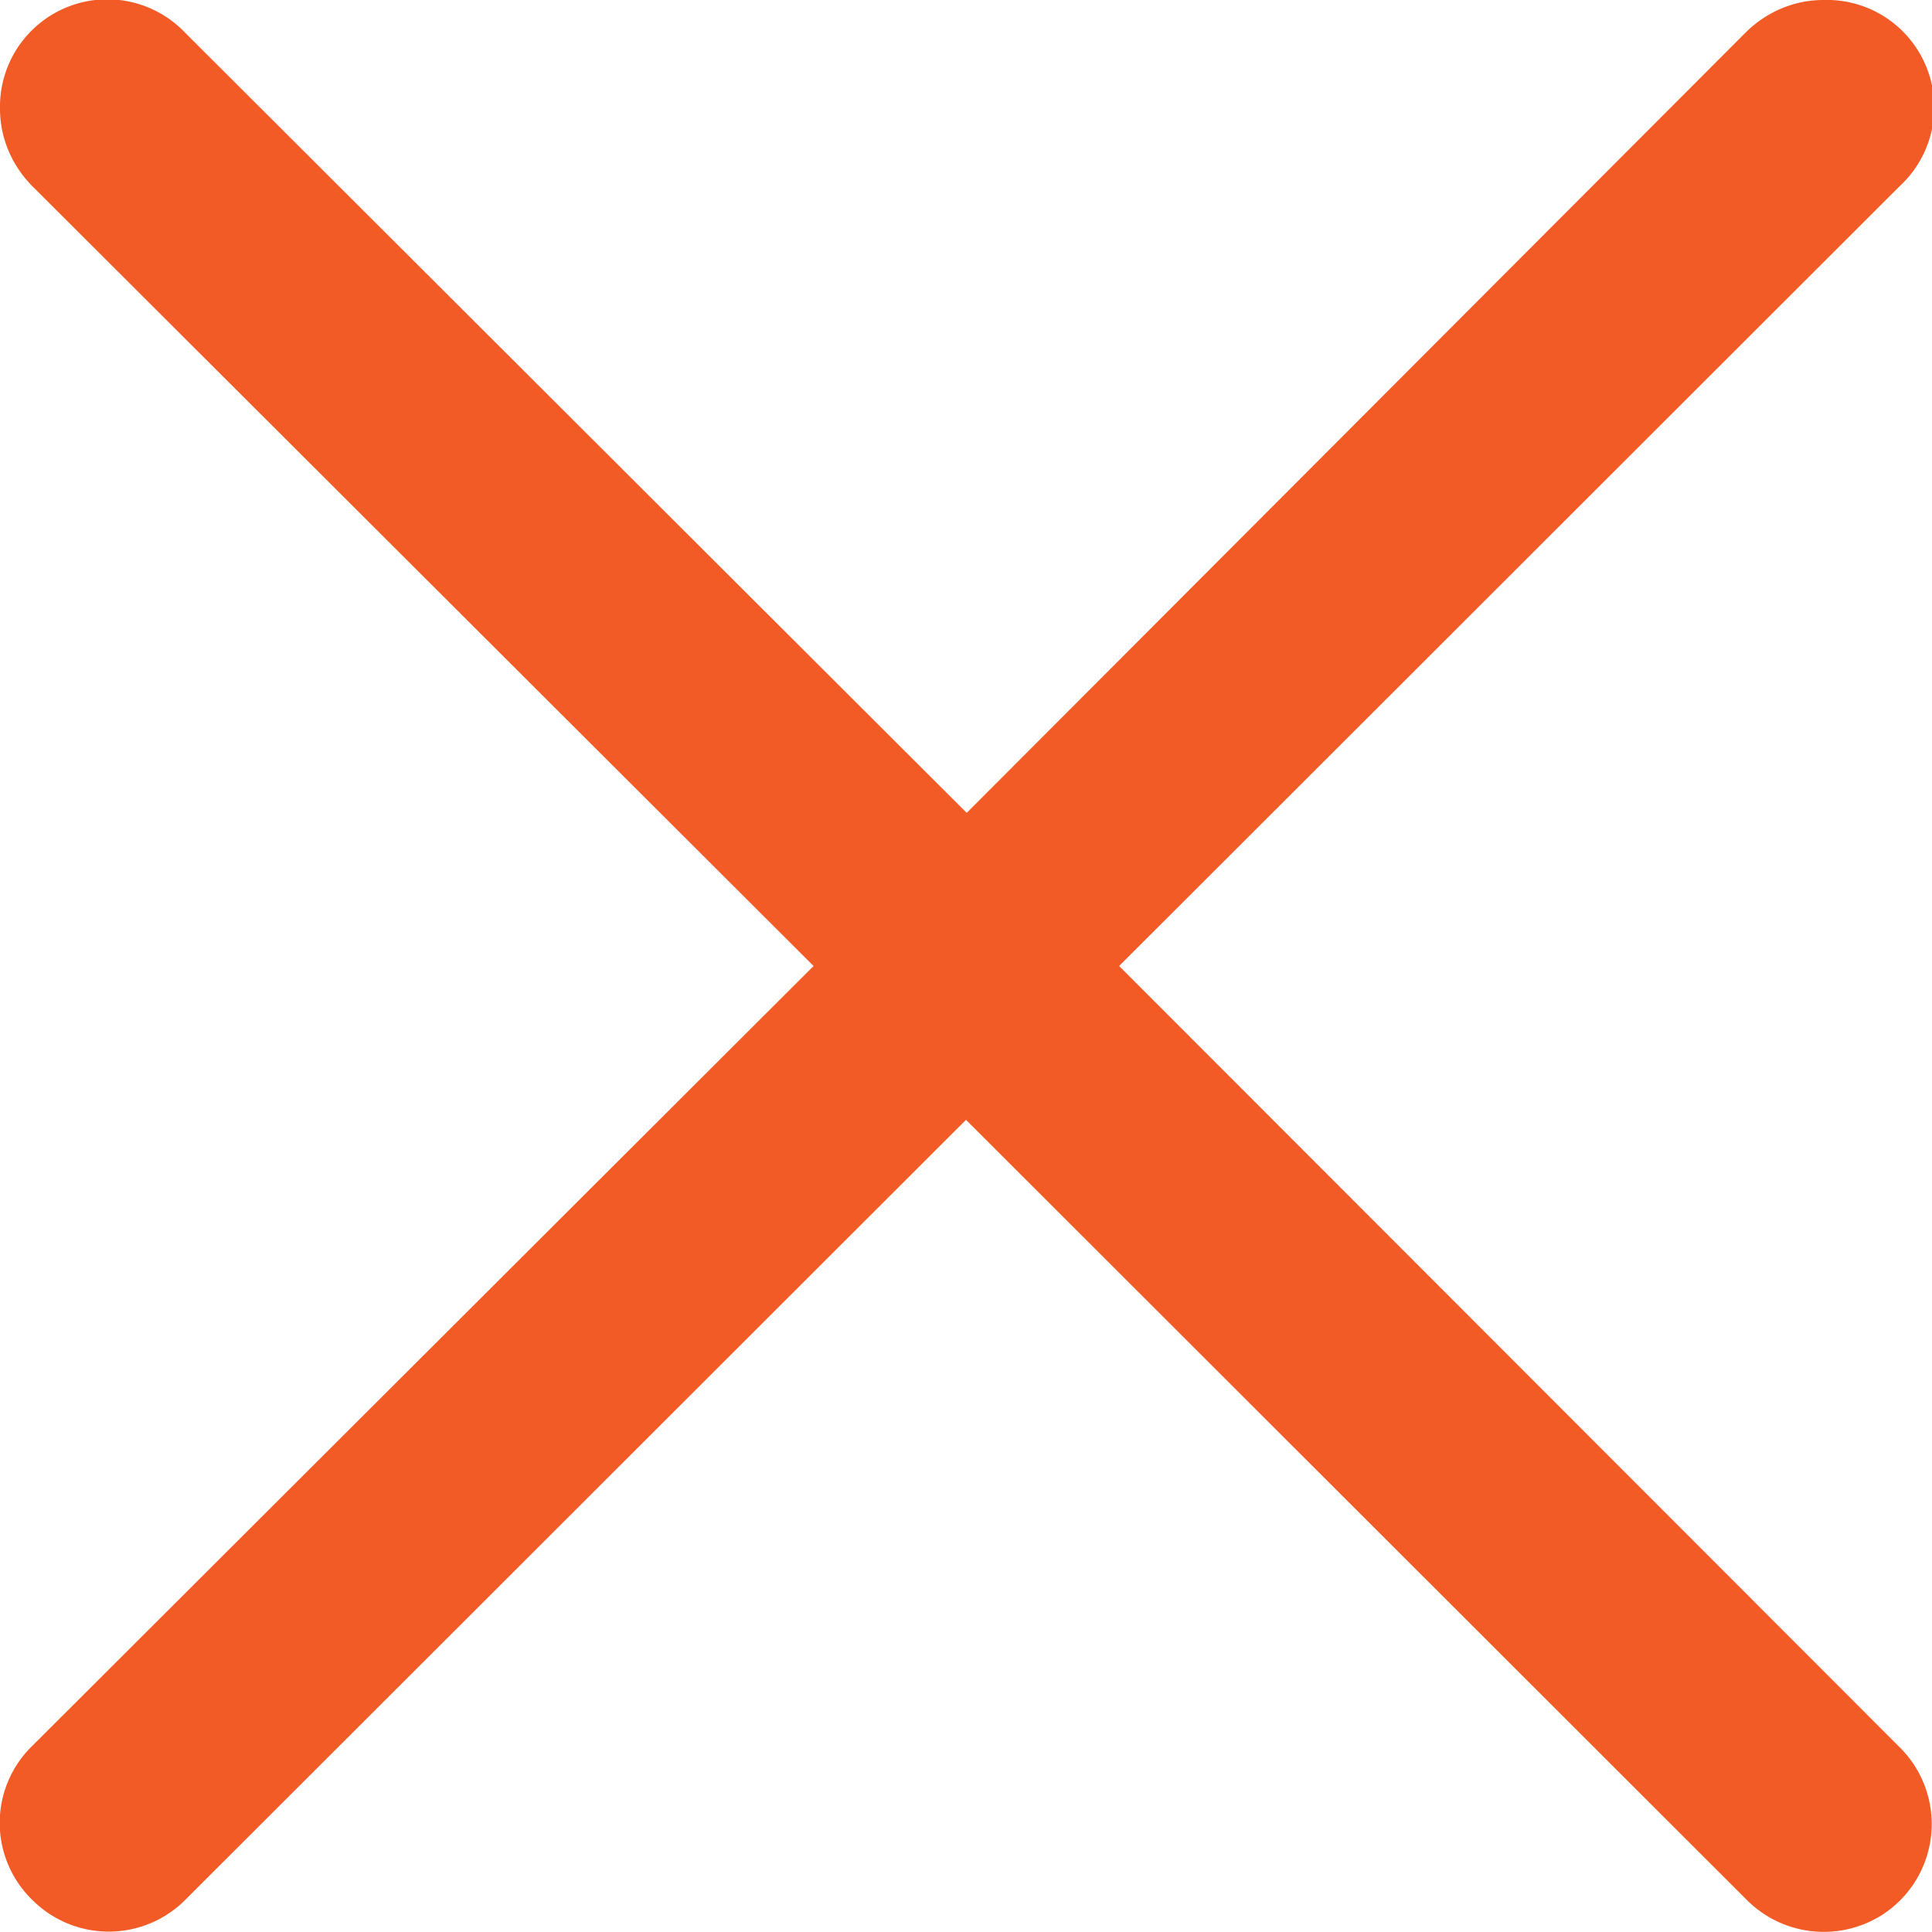 <svg fill="none" height="27" width="27" xmlns="http://www.w3.org/2000/svg"><path d="M15.64 13.5L26.55 2.6A1.5 1.5 0 0025.48 0c-.4 0-.78.16-1.07.44l-10.9 10.92L2.58.45A1.5 1.5 0 000 1.52c0 .4.16.78.44 1.07L11.37 13.5.45 24.4a1.5 1.5 0 000 2.15 1.51 1.51 0 002.14 0l10.91-10.9 10.91 10.9a1.52 1.52 0 001.91.2 1.51 1.51 0 00.23-2.33z" fill="#f25b26"/></svg>